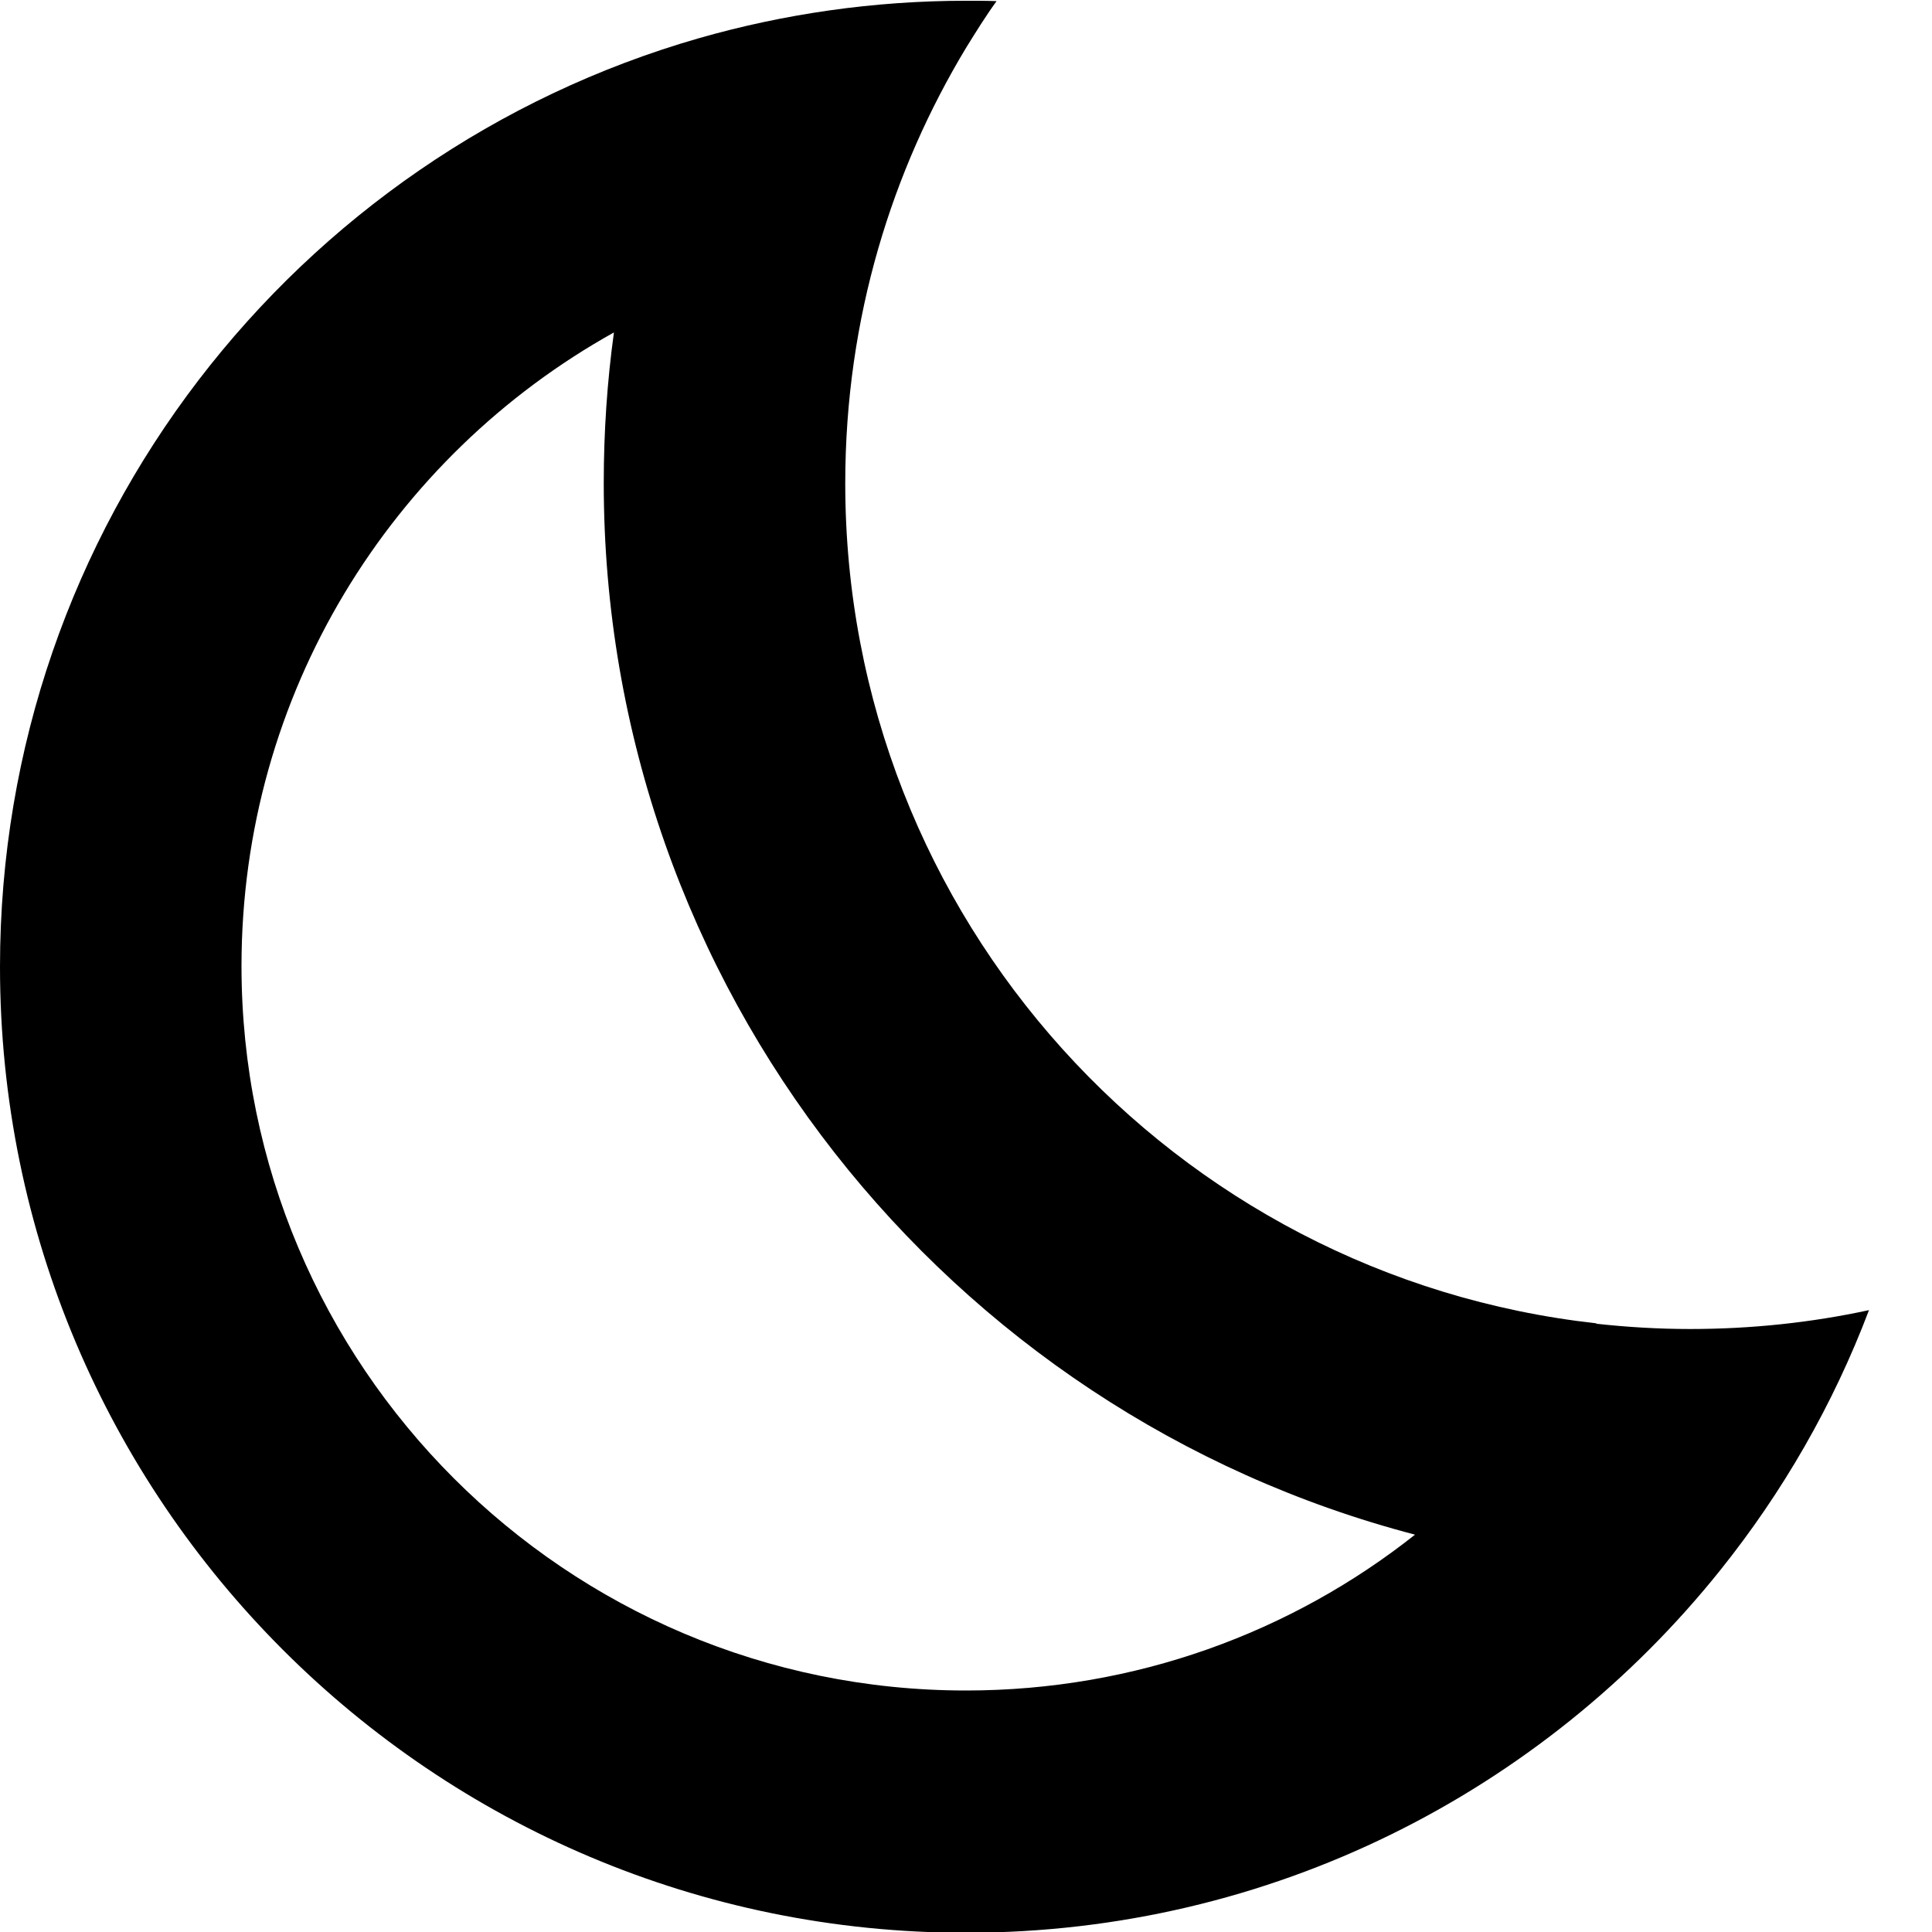 <svg xmlns="http://www.w3.org/2000/svg" viewBox="0 0 512 512"><!--! Font Awesome Pro 7.1.0 by @fontawesome - https://fontawesome.com License - https://fontawesome.com/license (Commercial License) Copyright 2025 Fonticons, Inc. --><path fill="currentColor" d="M375 406.7c-32.7 25.9-74.1 41.3-119 41.3-106 0-192-86-192-192 0-72.2 39.8-135.1 98.7-167.9-1.8 13-2.7 26.4-2.7 39.9 0 133.8 91.3 246.4 215 278.7zm48.1-56c-112-12.4-199.1-107.3-199.1-222.6 0-44.1 12.6-83.2 32-115.4 2.6-4.2 5.2-8.4 8.1-12.4-2.7-.1-5.4-.1-8.1-.1-24.5 0-48.3 3.5-70.7 9.9-107 30.7-185.3 129.3-185.3 246.1 0 141.4 114.6 256 256 256 80.9 0 153-37.5 199.9-96.1 16.5-20.6 29.9-43.8 39.4-68.9-15.3 3.3-31.1 5-47.4 5-8.4 0-16.7-.5-24.9-1.4z"/></svg>